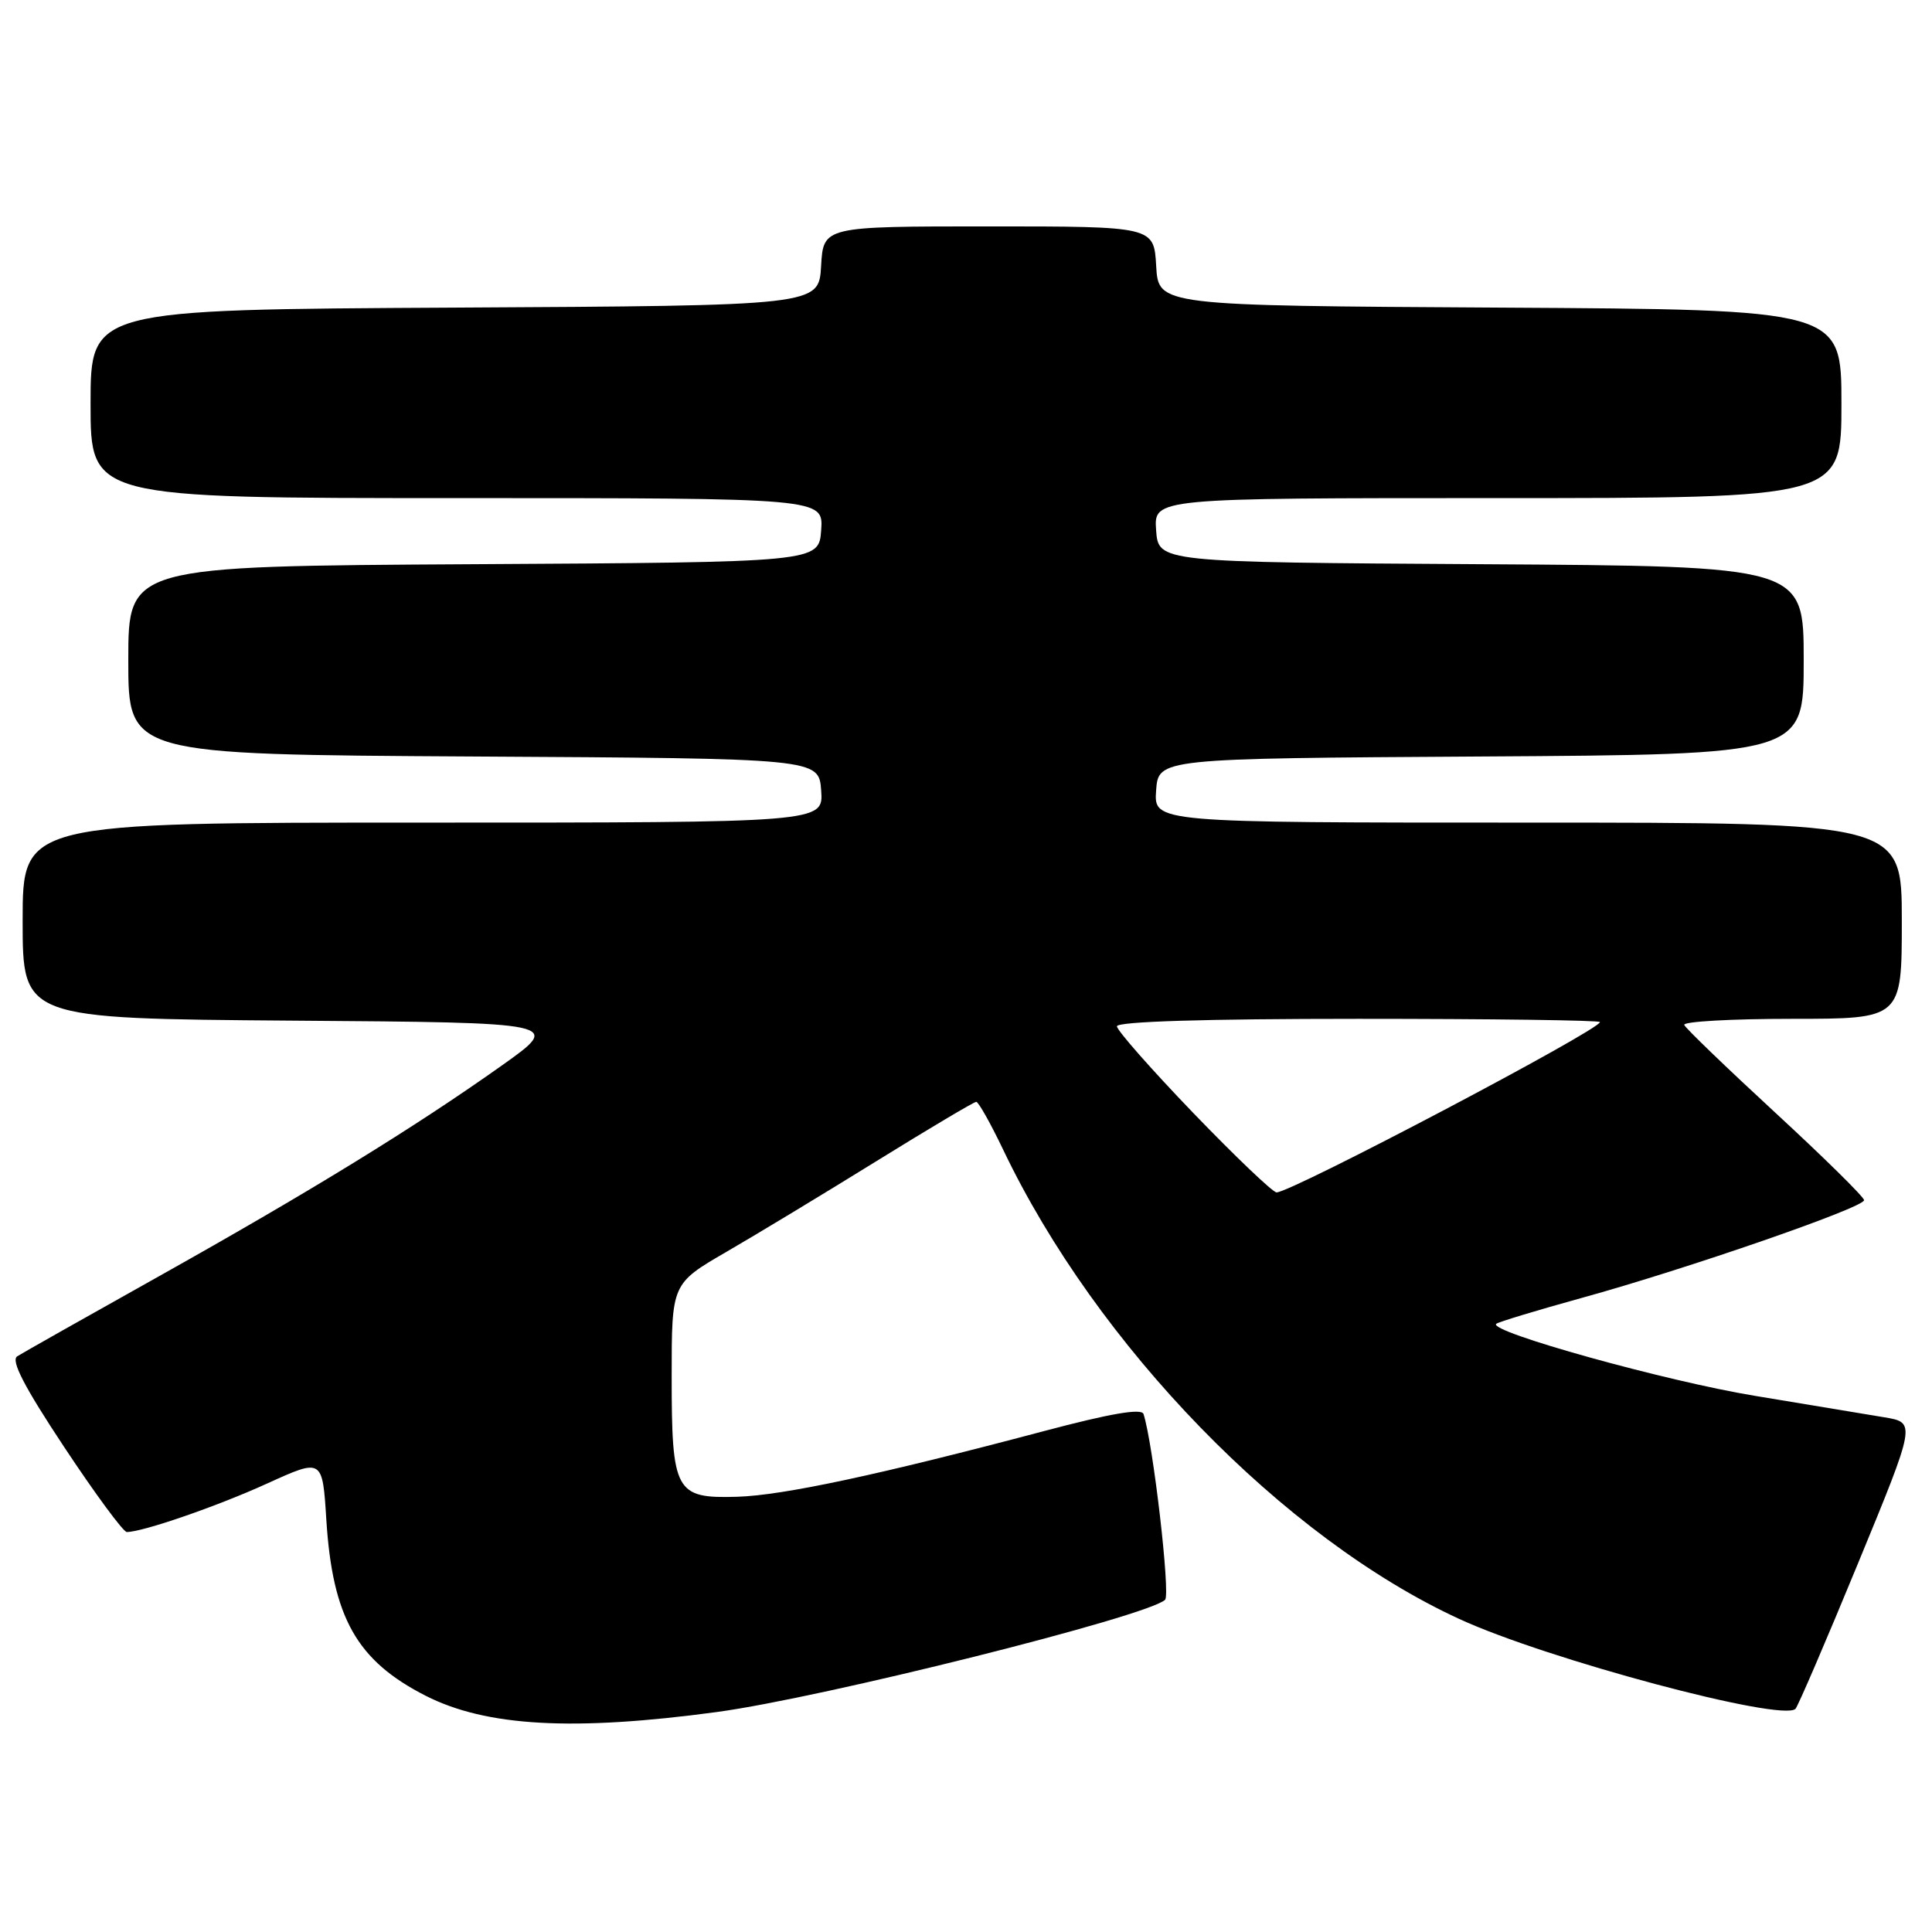 <?xml version="1.0" encoding="UTF-8" standalone="no"?>
<!DOCTYPE svg PUBLIC "-//W3C//DTD SVG 1.1//EN" "http://www.w3.org/Graphics/SVG/1.1/DTD/svg11.dtd" >
<svg xmlns="http://www.w3.org/2000/svg" xmlns:xlink="http://www.w3.org/1999/xlink" version="1.1" viewBox="0 0 256 256">
 <g >
 <path fill="currentColor"
d=" M 95.00 226.85 C 108.99 224.96 152.09 214.17 154.38 211.98 C 155.11 211.28 152.79 191.25 151.52 187.36 C 151.26 186.58 147.10 187.30 138.32 189.63 C 116.55 195.41 103.75 198.15 97.67 198.33 C 89.47 198.57 89.00 197.71 89.00 182.35 C 89.00 170.09 89.00 170.09 96.25 165.88 C 100.24 163.57 109.20 158.15 116.16 153.84 C 123.12 149.53 129.06 146.00 129.36 146.00 C 129.65 146.00 131.25 148.84 132.91 152.31 C 145.31 178.30 170.11 203.82 193.38 214.53 C 204.98 219.87 236.13 228.19 237.91 226.43 C 238.23 226.11 241.96 217.44 246.19 207.17 C 253.88 188.50 253.88 188.50 249.69 187.80 C 247.39 187.41 239.65 186.13 232.50 184.95 C 220.73 183.01 197.21 176.46 198.25 175.42 C 198.48 175.19 203.58 173.64 209.59 171.98 C 223.45 168.16 247.00 160.01 247.00 159.03 C 247.00 158.62 241.71 153.41 235.25 147.45 C 228.79 141.49 223.35 136.25 223.17 135.81 C 222.98 135.36 229.40 135.00 237.42 135.00 C 252.00 135.00 252.00 135.00 252.00 122.00 C 252.00 109.00 252.00 109.00 202.44 109.00 C 152.89 109.00 152.89 109.00 153.19 104.75 C 153.50 100.50 153.50 100.50 196.25 100.24 C 239.00 99.98 239.00 99.98 239.00 87.50 C 239.00 75.02 239.00 75.02 196.25 74.76 C 153.50 74.50 153.50 74.50 153.19 70.25 C 152.89 66.00 152.89 66.00 198.44 66.00 C 244.00 66.00 244.00 66.00 244.00 53.51 C 244.00 41.02 244.00 41.02 198.75 40.76 C 153.50 40.50 153.50 40.50 153.20 35.25 C 152.90 30.00 152.90 30.00 131.00 30.00 C 109.10 30.00 109.10 30.00 108.80 35.25 C 108.50 40.50 108.50 40.50 60.25 40.76 C 12.00 41.02 12.00 41.02 12.00 53.51 C 12.00 66.00 12.00 66.00 60.56 66.00 C 109.11 66.00 109.11 66.00 108.81 70.25 C 108.50 74.50 108.50 74.50 62.75 74.76 C 17.00 75.02 17.00 75.02 17.00 87.50 C 17.00 99.98 17.00 99.98 62.75 100.24 C 108.50 100.50 108.50 100.50 108.81 104.75 C 109.11 109.00 109.11 109.00 56.06 109.00 C 3.00 109.00 3.00 109.00 3.00 121.99 C 3.00 134.97 3.00 134.97 38.75 135.24 C 74.50 135.50 74.50 135.50 66.50 141.18 C 54.96 149.37 41.16 157.85 21.10 169.09 C 11.42 174.51 2.95 179.29 2.28 179.72 C 1.41 180.27 3.21 183.75 8.51 191.75 C 12.61 197.94 16.34 203.00 16.80 203.00 C 18.91 203.00 28.84 199.57 35.45 196.55 C 42.73 193.24 42.73 193.24 43.24 201.37 C 44.06 214.35 47.28 220.05 56.41 224.70 C 64.43 228.78 75.98 229.42 95.00 226.85 Z  M 158.13 147.49 C 152.56 141.70 148.00 136.53 148.00 135.99 C 148.00 135.36 159.64 135.00 180.00 135.00 C 197.60 135.00 212.00 135.19 212.00 135.43 C 212.00 136.47 171.12 158.00 169.15 158.00 C 168.66 158.00 163.70 153.27 158.13 147.49 Z "/>
</g>
</svg>